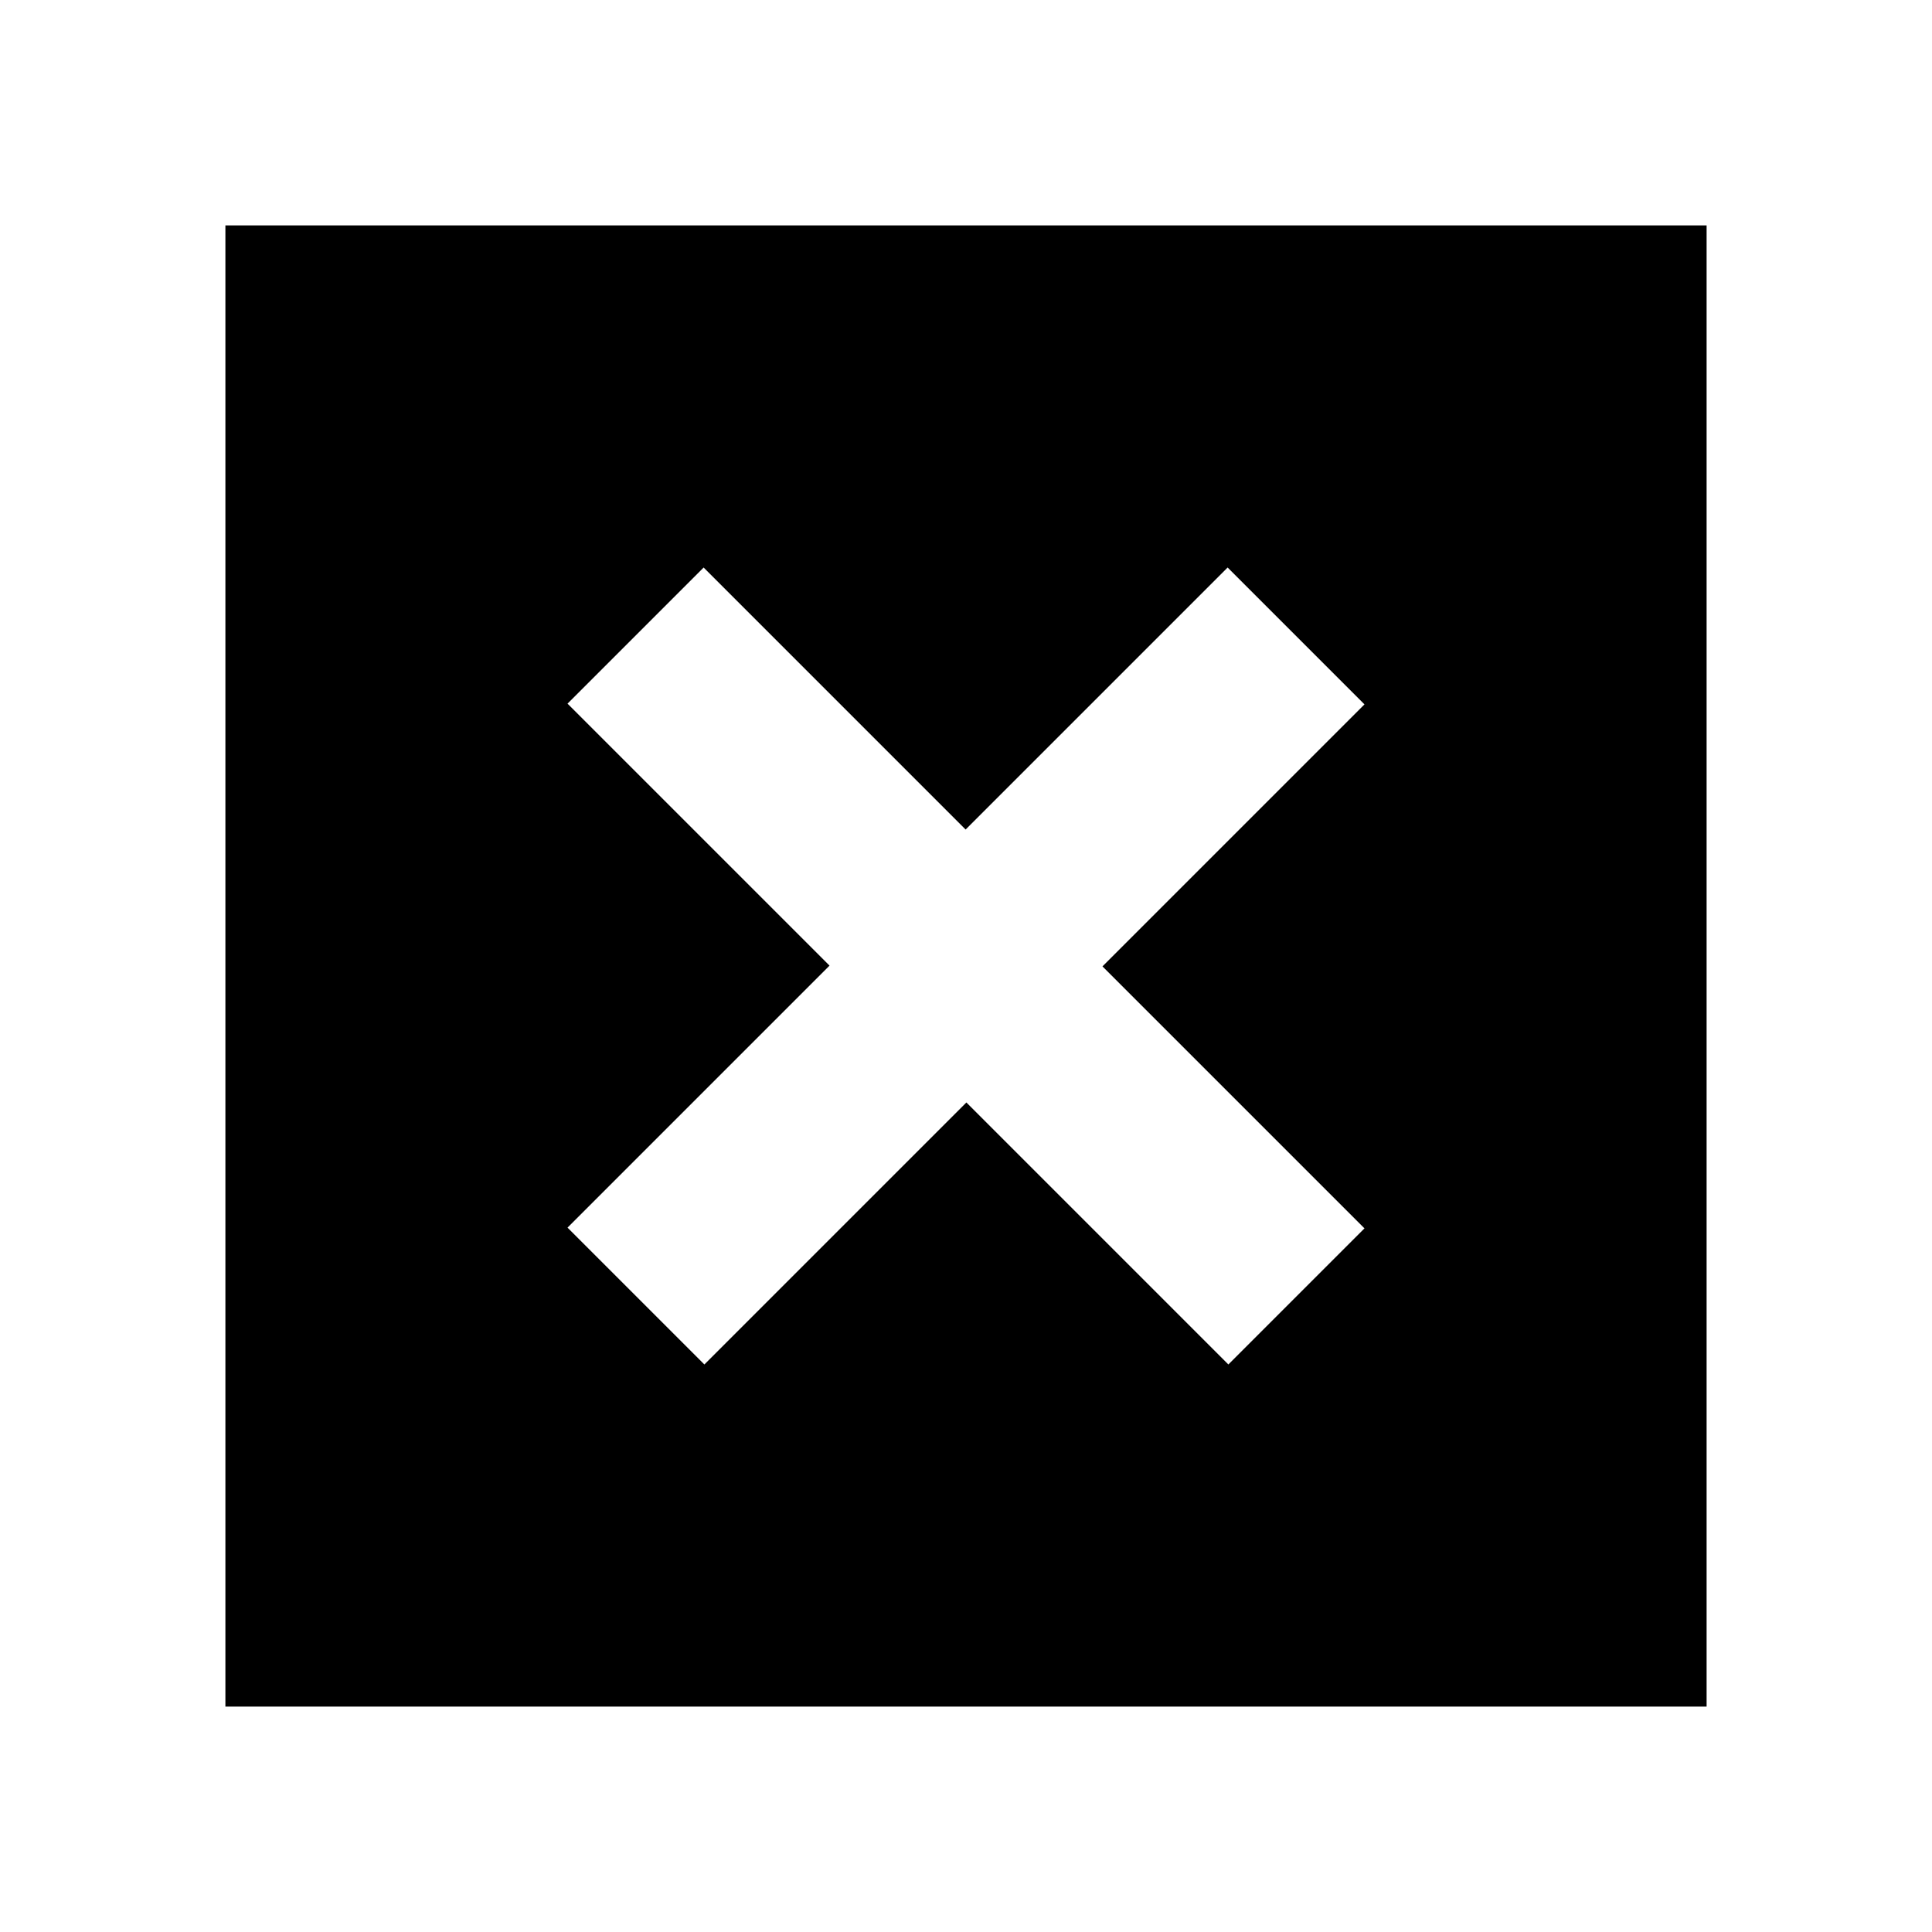 <svg xmlns="http://www.w3.org/2000/svg" height="20" viewBox="0 -960 960 960" width="20"><path d="M112-112v-736h736v736H112Zm238-170 130.19-130.19L610.37-282 678-349.63 547.81-479.81 678-610l-68-68-130.19 130.19L349.63-678 282-610.37l130.19 130.18L282-350l68 68Z"/></svg>